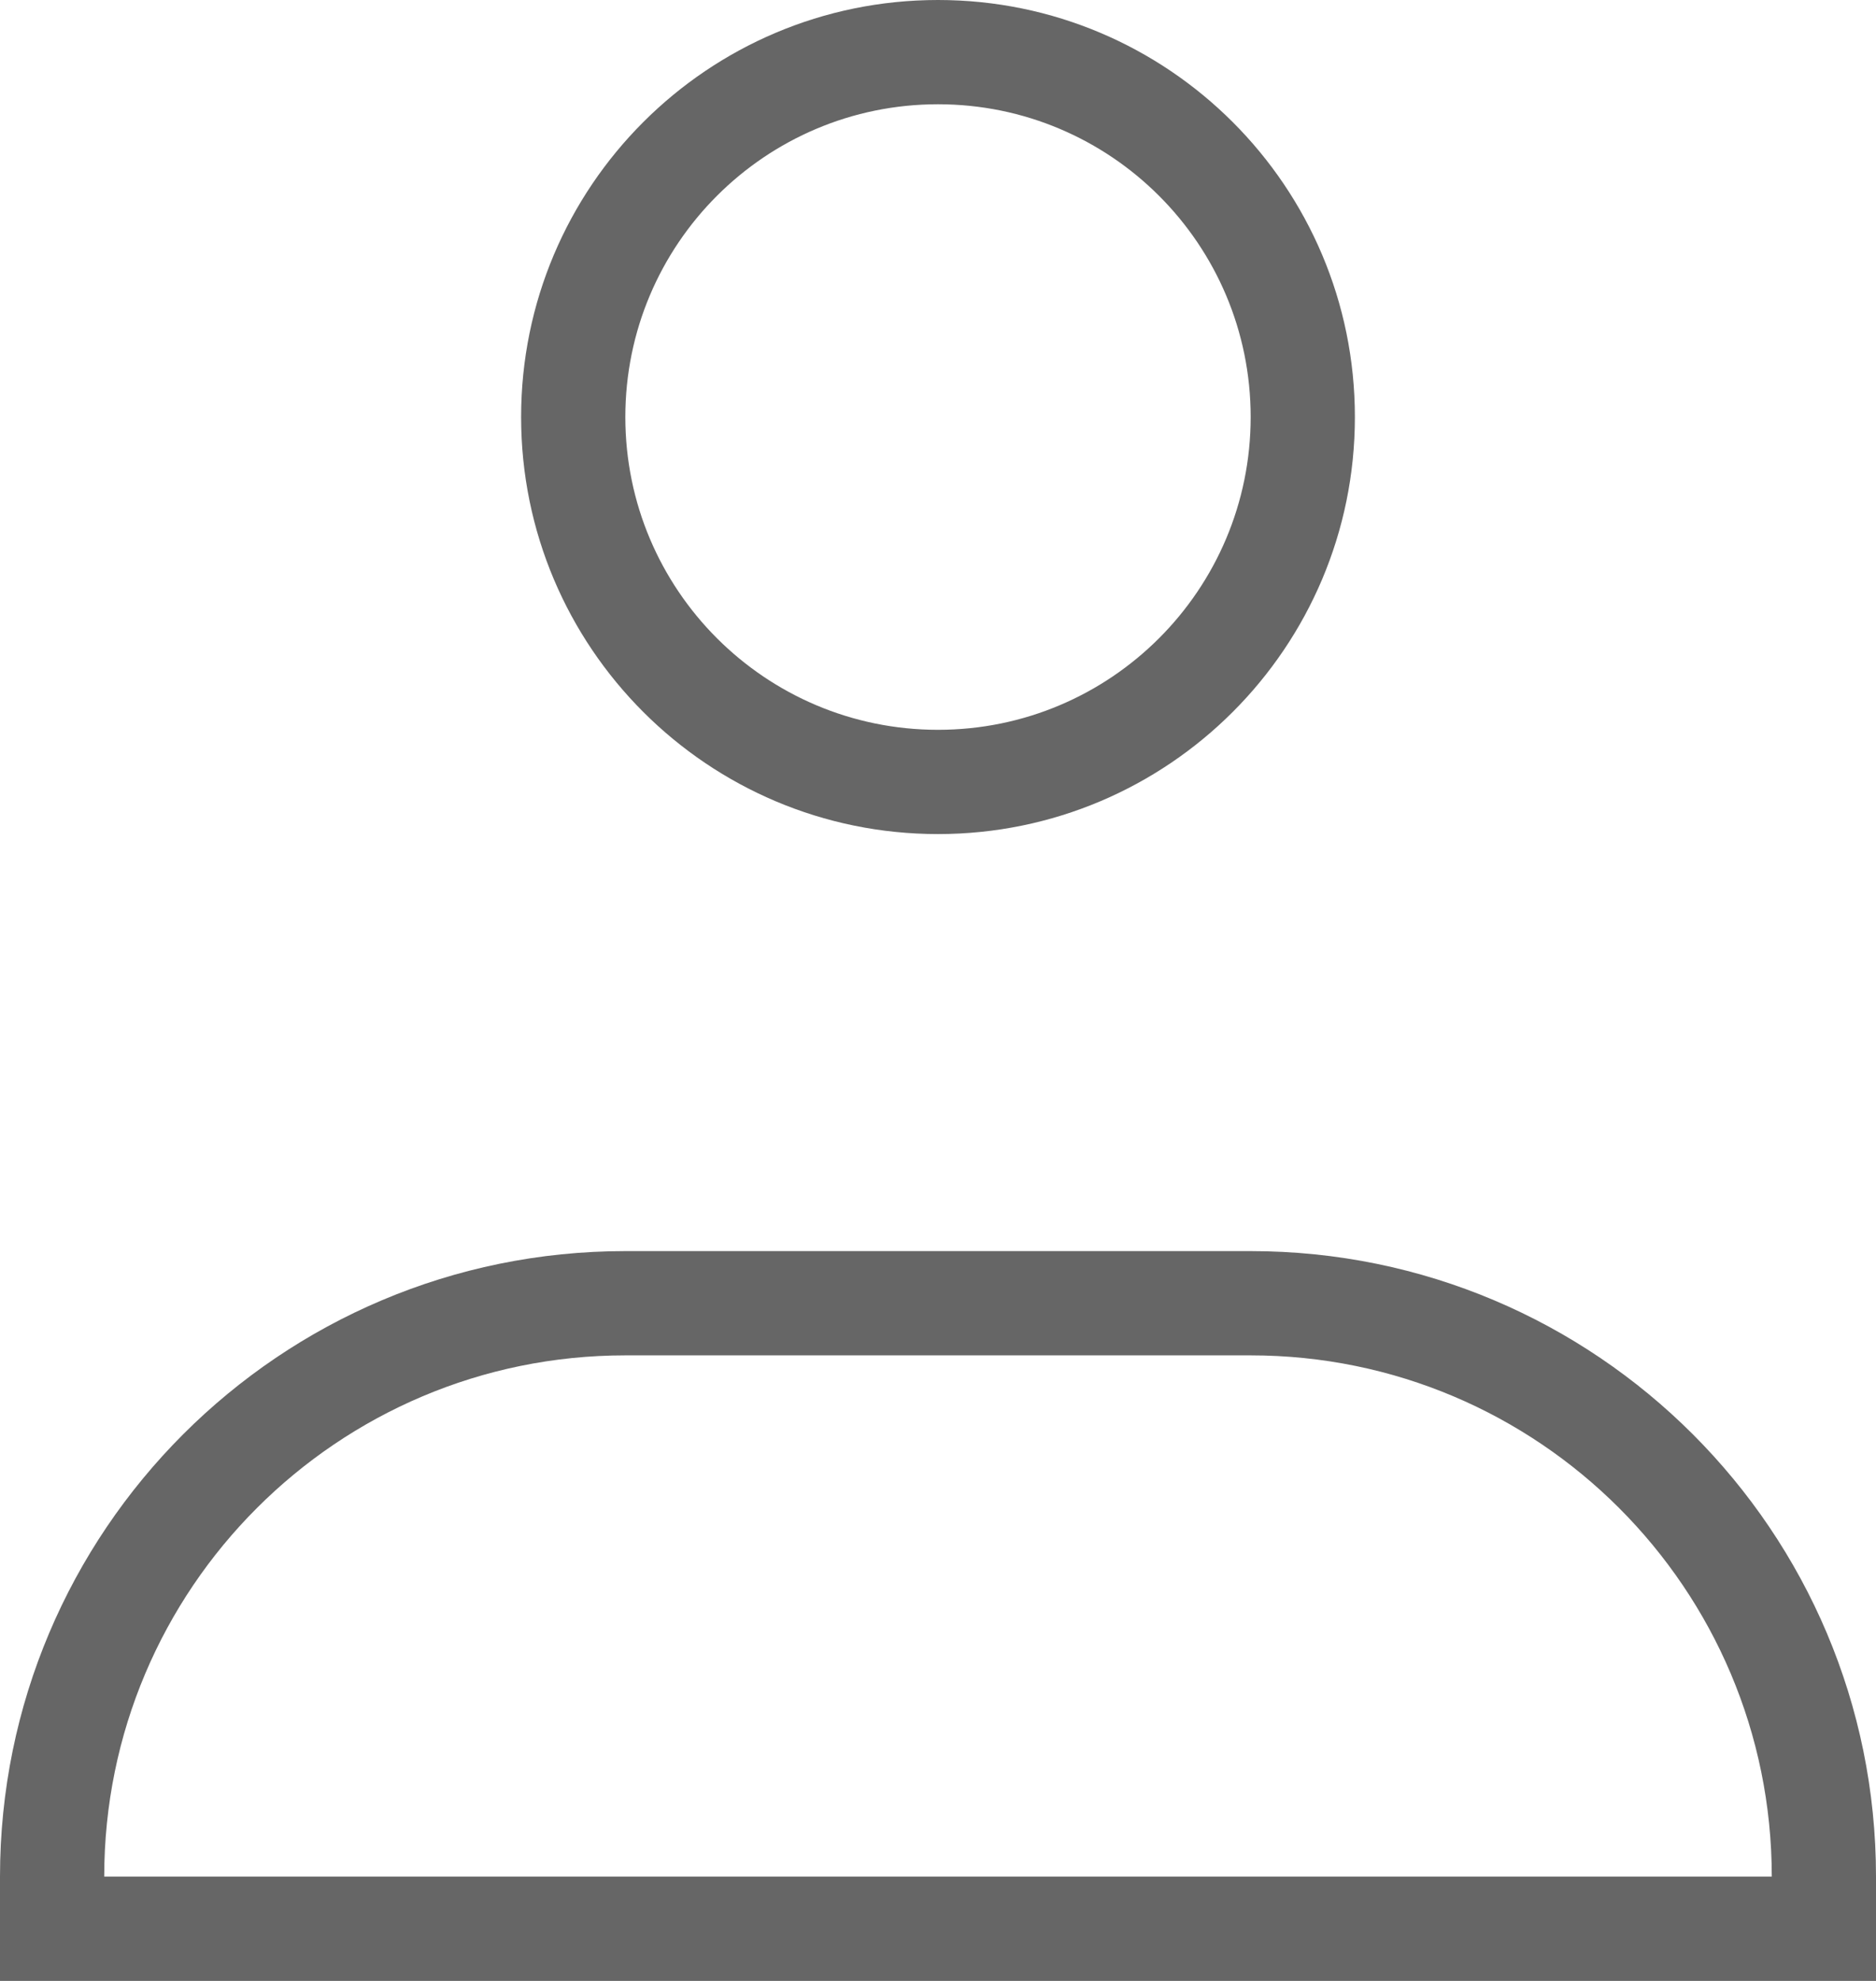 <svg width="18" height="19" viewBox="0 0 18 19" fill="none" xmlns="http://www.w3.org/2000/svg">
<path fill-rule="evenodd" clip-rule="evenodd" d="M9 7C10.657 7 12 5.657 12 4C12 2.343 10.657 1 9 1C7.343 1 6 2.343 6 4C6 5.657 7.343 7 9 7ZM12 13L6 13C3.239 13 1 15.239 1 18L17 18C17 15.239 14.761 13 12 13ZM9 8C11.209 8 13 6.209 13 4C13 1.791 11.209 0 9 0C6.791 0 5 1.791 5 4C5 6.209 6.791 8 9 8ZM6 12C2.686 12 2.18183e-05 14.686 5.058e-06 18L0 19H18V18C18 14.686 15.314 12 12 12L6 12Z" fill="black" fill-opacity="0.6"/>
</svg>
